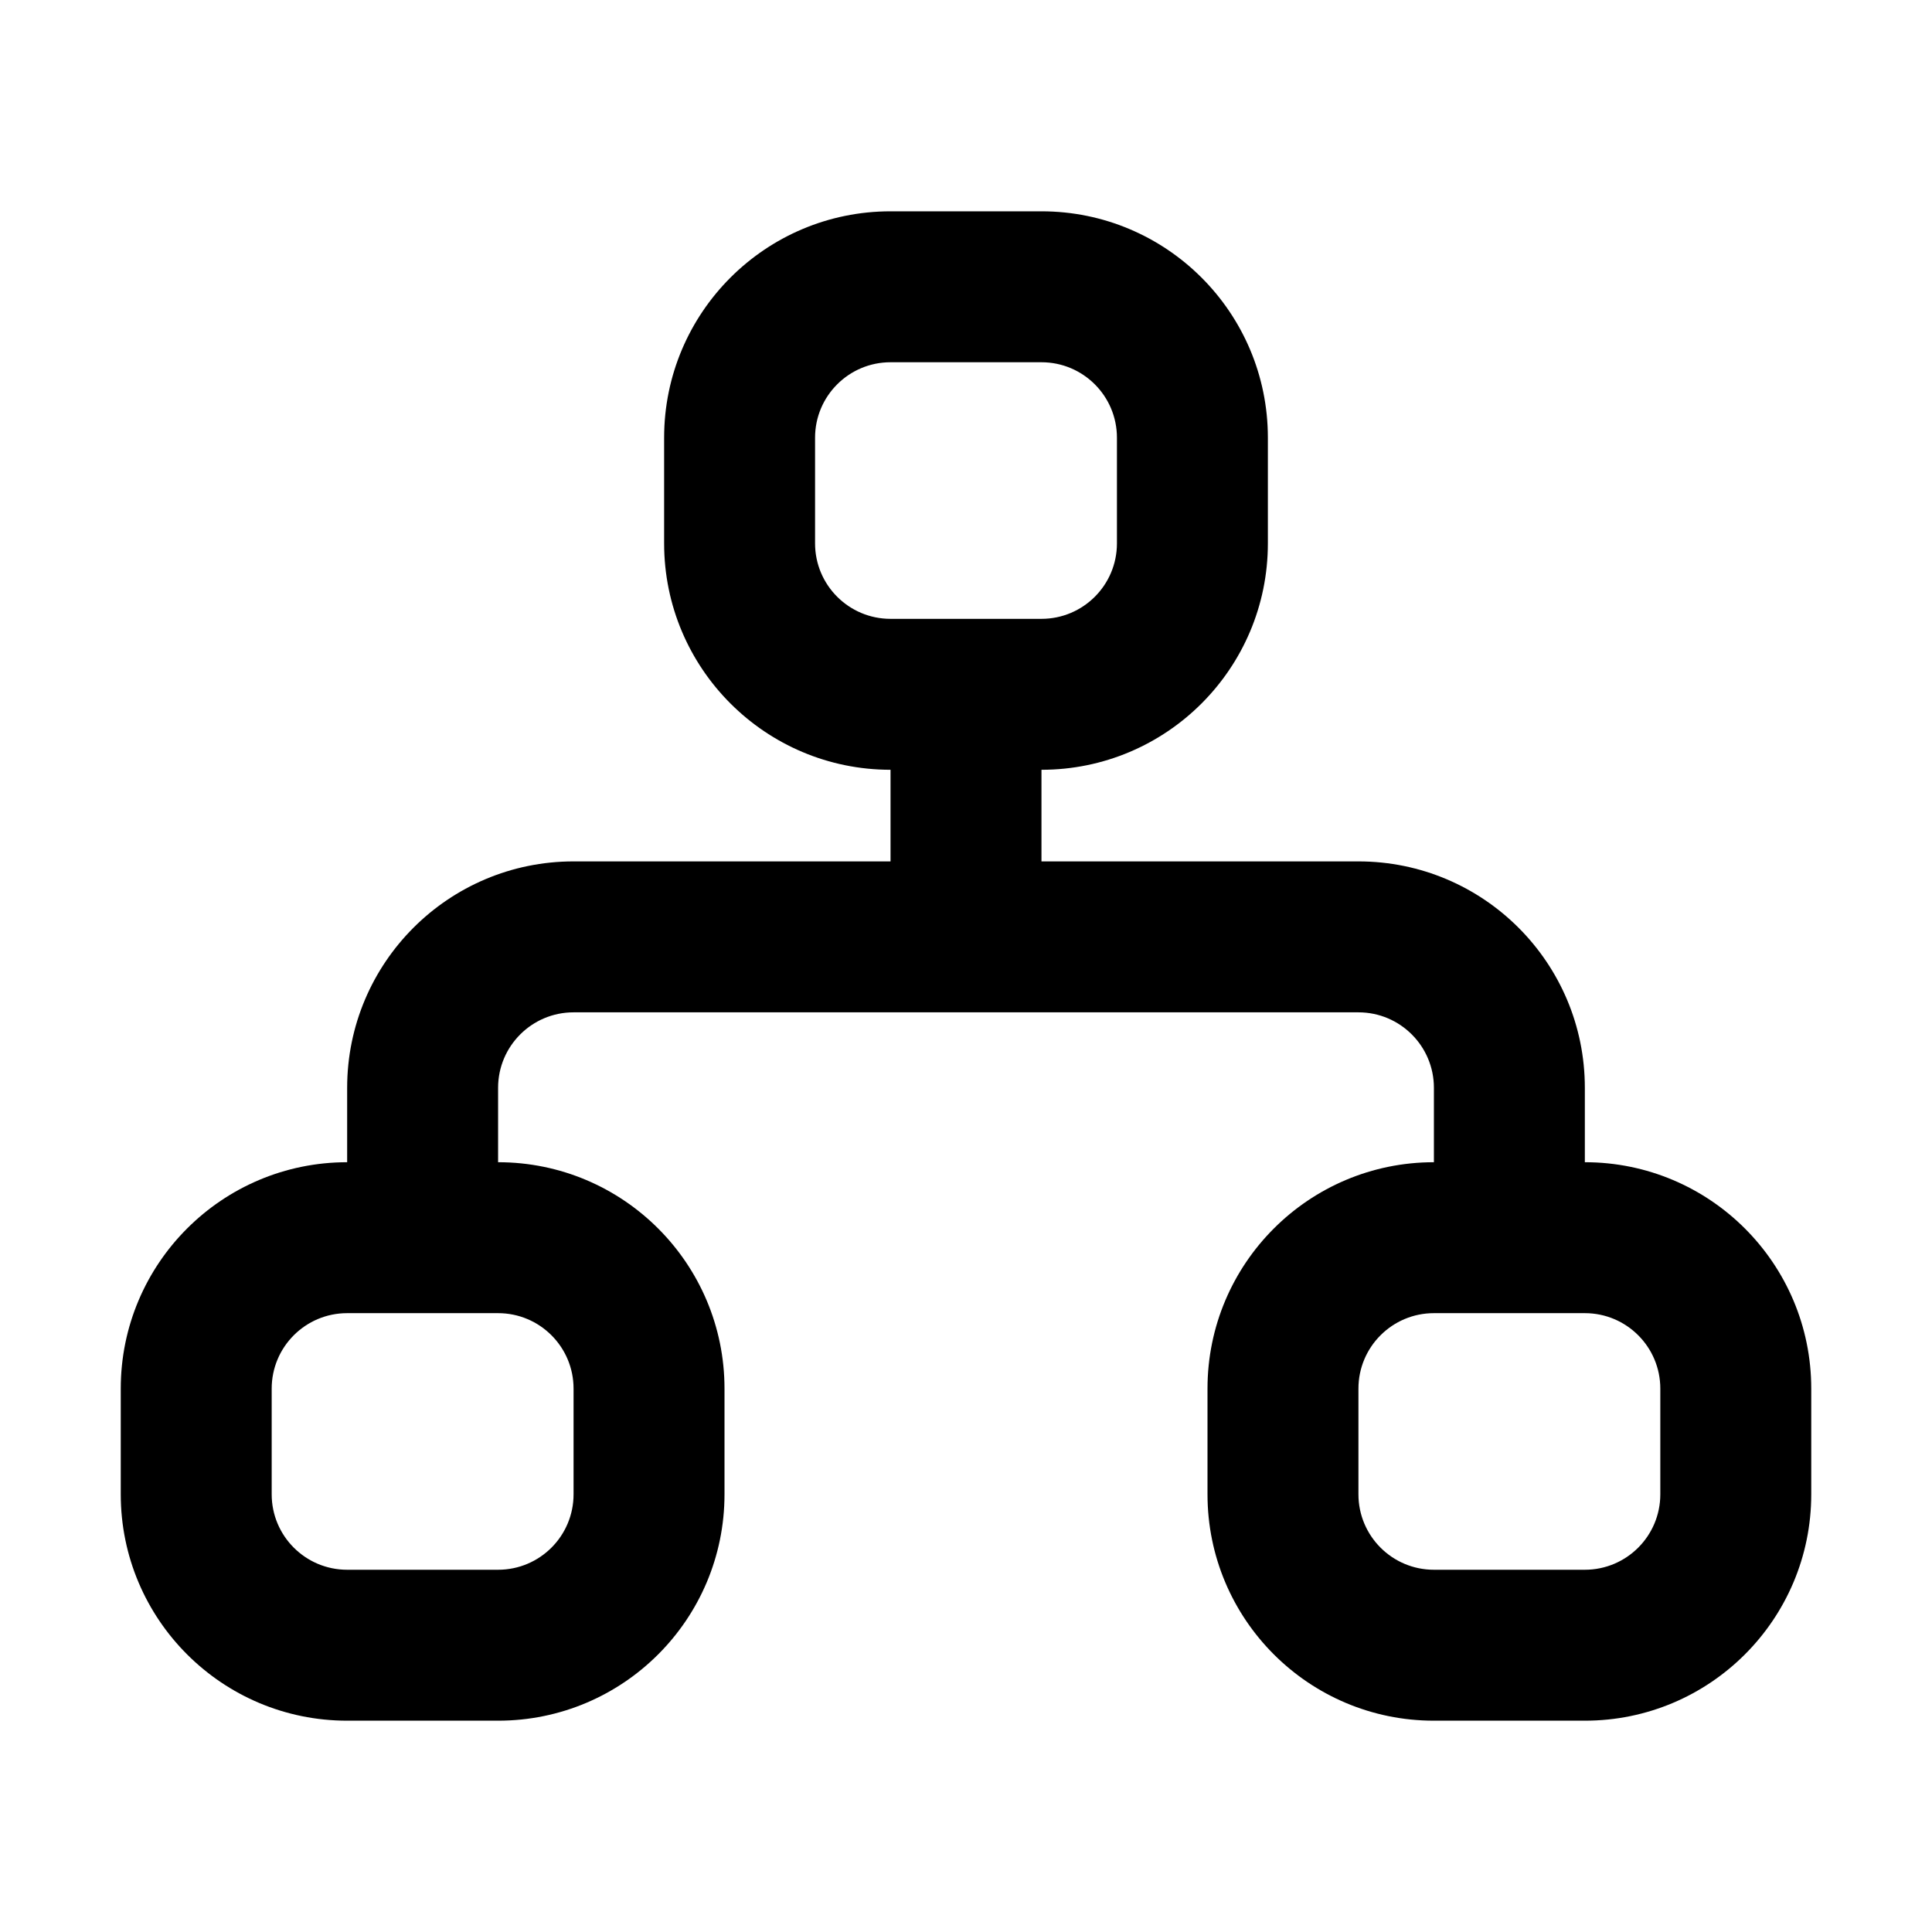 <svg width="1em" height="1em" viewBox="0 0 256 256" xmlns="http://www.w3.org/2000/svg" class="larkui-icon larkui-icon-department icon-svg index-module_size_wVASz" data-name="Department" style="width: 16px; min-width: 16px; height: 16px;"><g transform="translate(16 28)" fill="currentColor" fill-rule="evenodd"><path d="M122 0h-20C85.431 0 72 13.431 72 30v14c0 16.569 13.431 30 30 30h20c16.569 0 30-13.431 30-30V30c0-16.569-13.431-30-30-30Zm0 20c5.523 0 10 4.477 10 10v14c0 5.523-4.477 10-10 10h-20c-5.523 0-10-4.477-10-10V30c0-5.523 4.477-10 10-10h20ZM50 126H30c-16.569 0-30 13.431-30 30v14c0 16.569 13.431 30 30 30h20c16.569 0 30-13.431 30-30v-14c0-16.569-13.431-30-30-30Zm0 20c5.523 0 10 4.477 10 10v14c0 5.523-4.477 10-10 10H30c-5.523 0-10-4.477-10-10v-14c0-5.523 4.477-10 10-10h20ZM194 126h-20c-16.569 0-30 13.431-30 30v14c0 16.569 13.431 30 30 30h20c16.569 0 30-13.431 30-30v-14c0-16.569-13.431-30-30-30Zm0 20c5.523 0 10 4.477 10 10v14c0 5.523-4.477 10-10 10h-20c-5.523 0-10-4.477-10-10v-14c0-5.523 4.477-10 10-10h20Z" fill-rule="nonzero"></path><path d="M164 86.14c16.569 0 30 13.432 30 30V136h-20v-19.86c0-5.523-4.477-10-10-10H60c-5.523 0-10 4.477-10 10V136H30v-19.86c0-16.568 13.431-30 30-30h104Z" fill-rule="nonzero"></path><rect x="102" y="60" width="20" height="36" rx="1"></rect></g></svg>